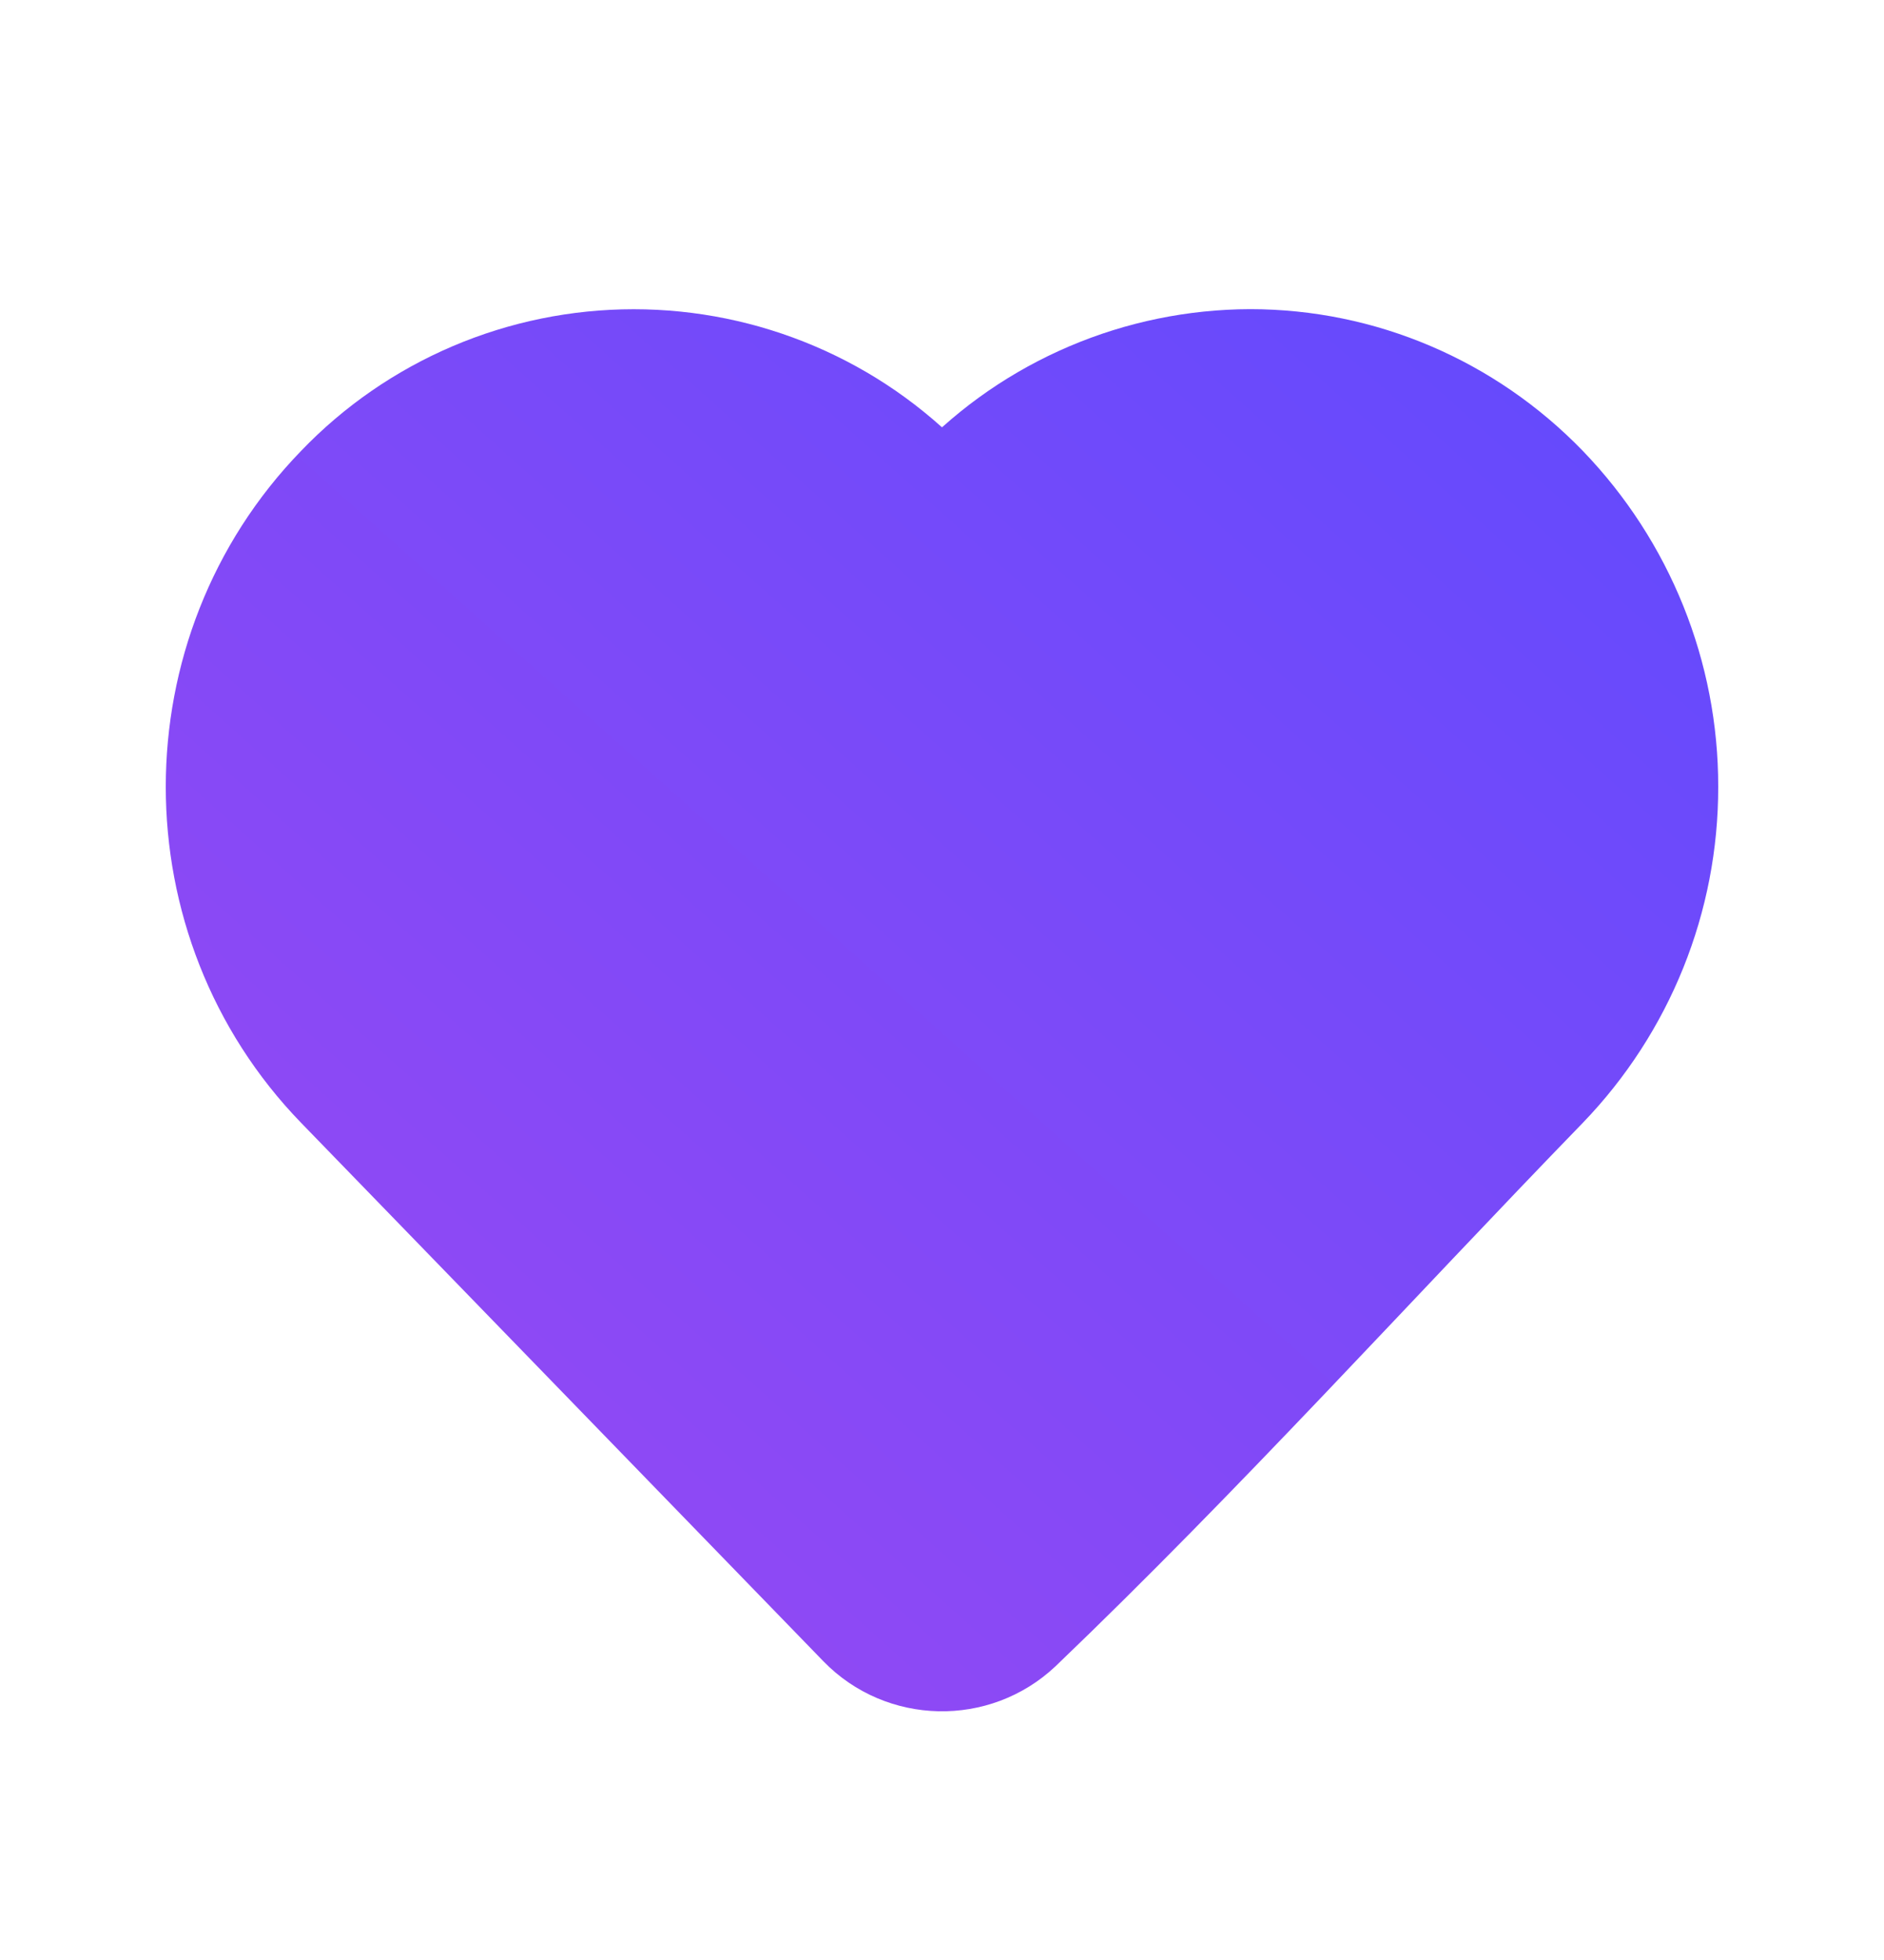 <svg width="25" height="26" viewBox="0 0 25 26">
  <defs>
    <linearGradient id="favoritesGradient" x1="100%" y1="0%" x2="0%" y2="100%">
      <stop offset="0%" stop-color="#634AFD" />
      <stop offset="100%" stop-color="#9A49F2" />
    </linearGradient>
  </defs>
  <g id="Icon / Heart">
    <g id="Group">
      <path id="Vector" d="M22 10.437C22.003 11.891 21.44 13.289 20.429 14.338C18.11 16.728 15.86 19.221 13.456 21.523C12.904 22.043 12.029 22.024 11.501 21.481L4.571 14.339C2.476 12.18 2.476 8.695 4.571 6.537C5.066 6.02 5.662 5.609 6.321 5.328C6.981 5.047 7.691 4.902 8.409 4.902C9.127 4.902 9.837 5.047 10.497 5.328C11.157 5.609 11.752 6.02 12.247 6.537L12.5 6.795L12.752 6.537C13.248 6.021 13.843 5.611 14.503 5.33C15.162 5.049 15.872 4.903 16.59 4.901C18.034 4.901 19.414 5.49 20.428 6.537C21.439 7.586 22.003 8.984 22 10.437V10.437Z" fill="url(#favoritesGradient)" stroke="url(#favoritesGradient)" stroke-width="1.6" stroke-linejoin="round"/>
    </g>
  </g>
</svg>
